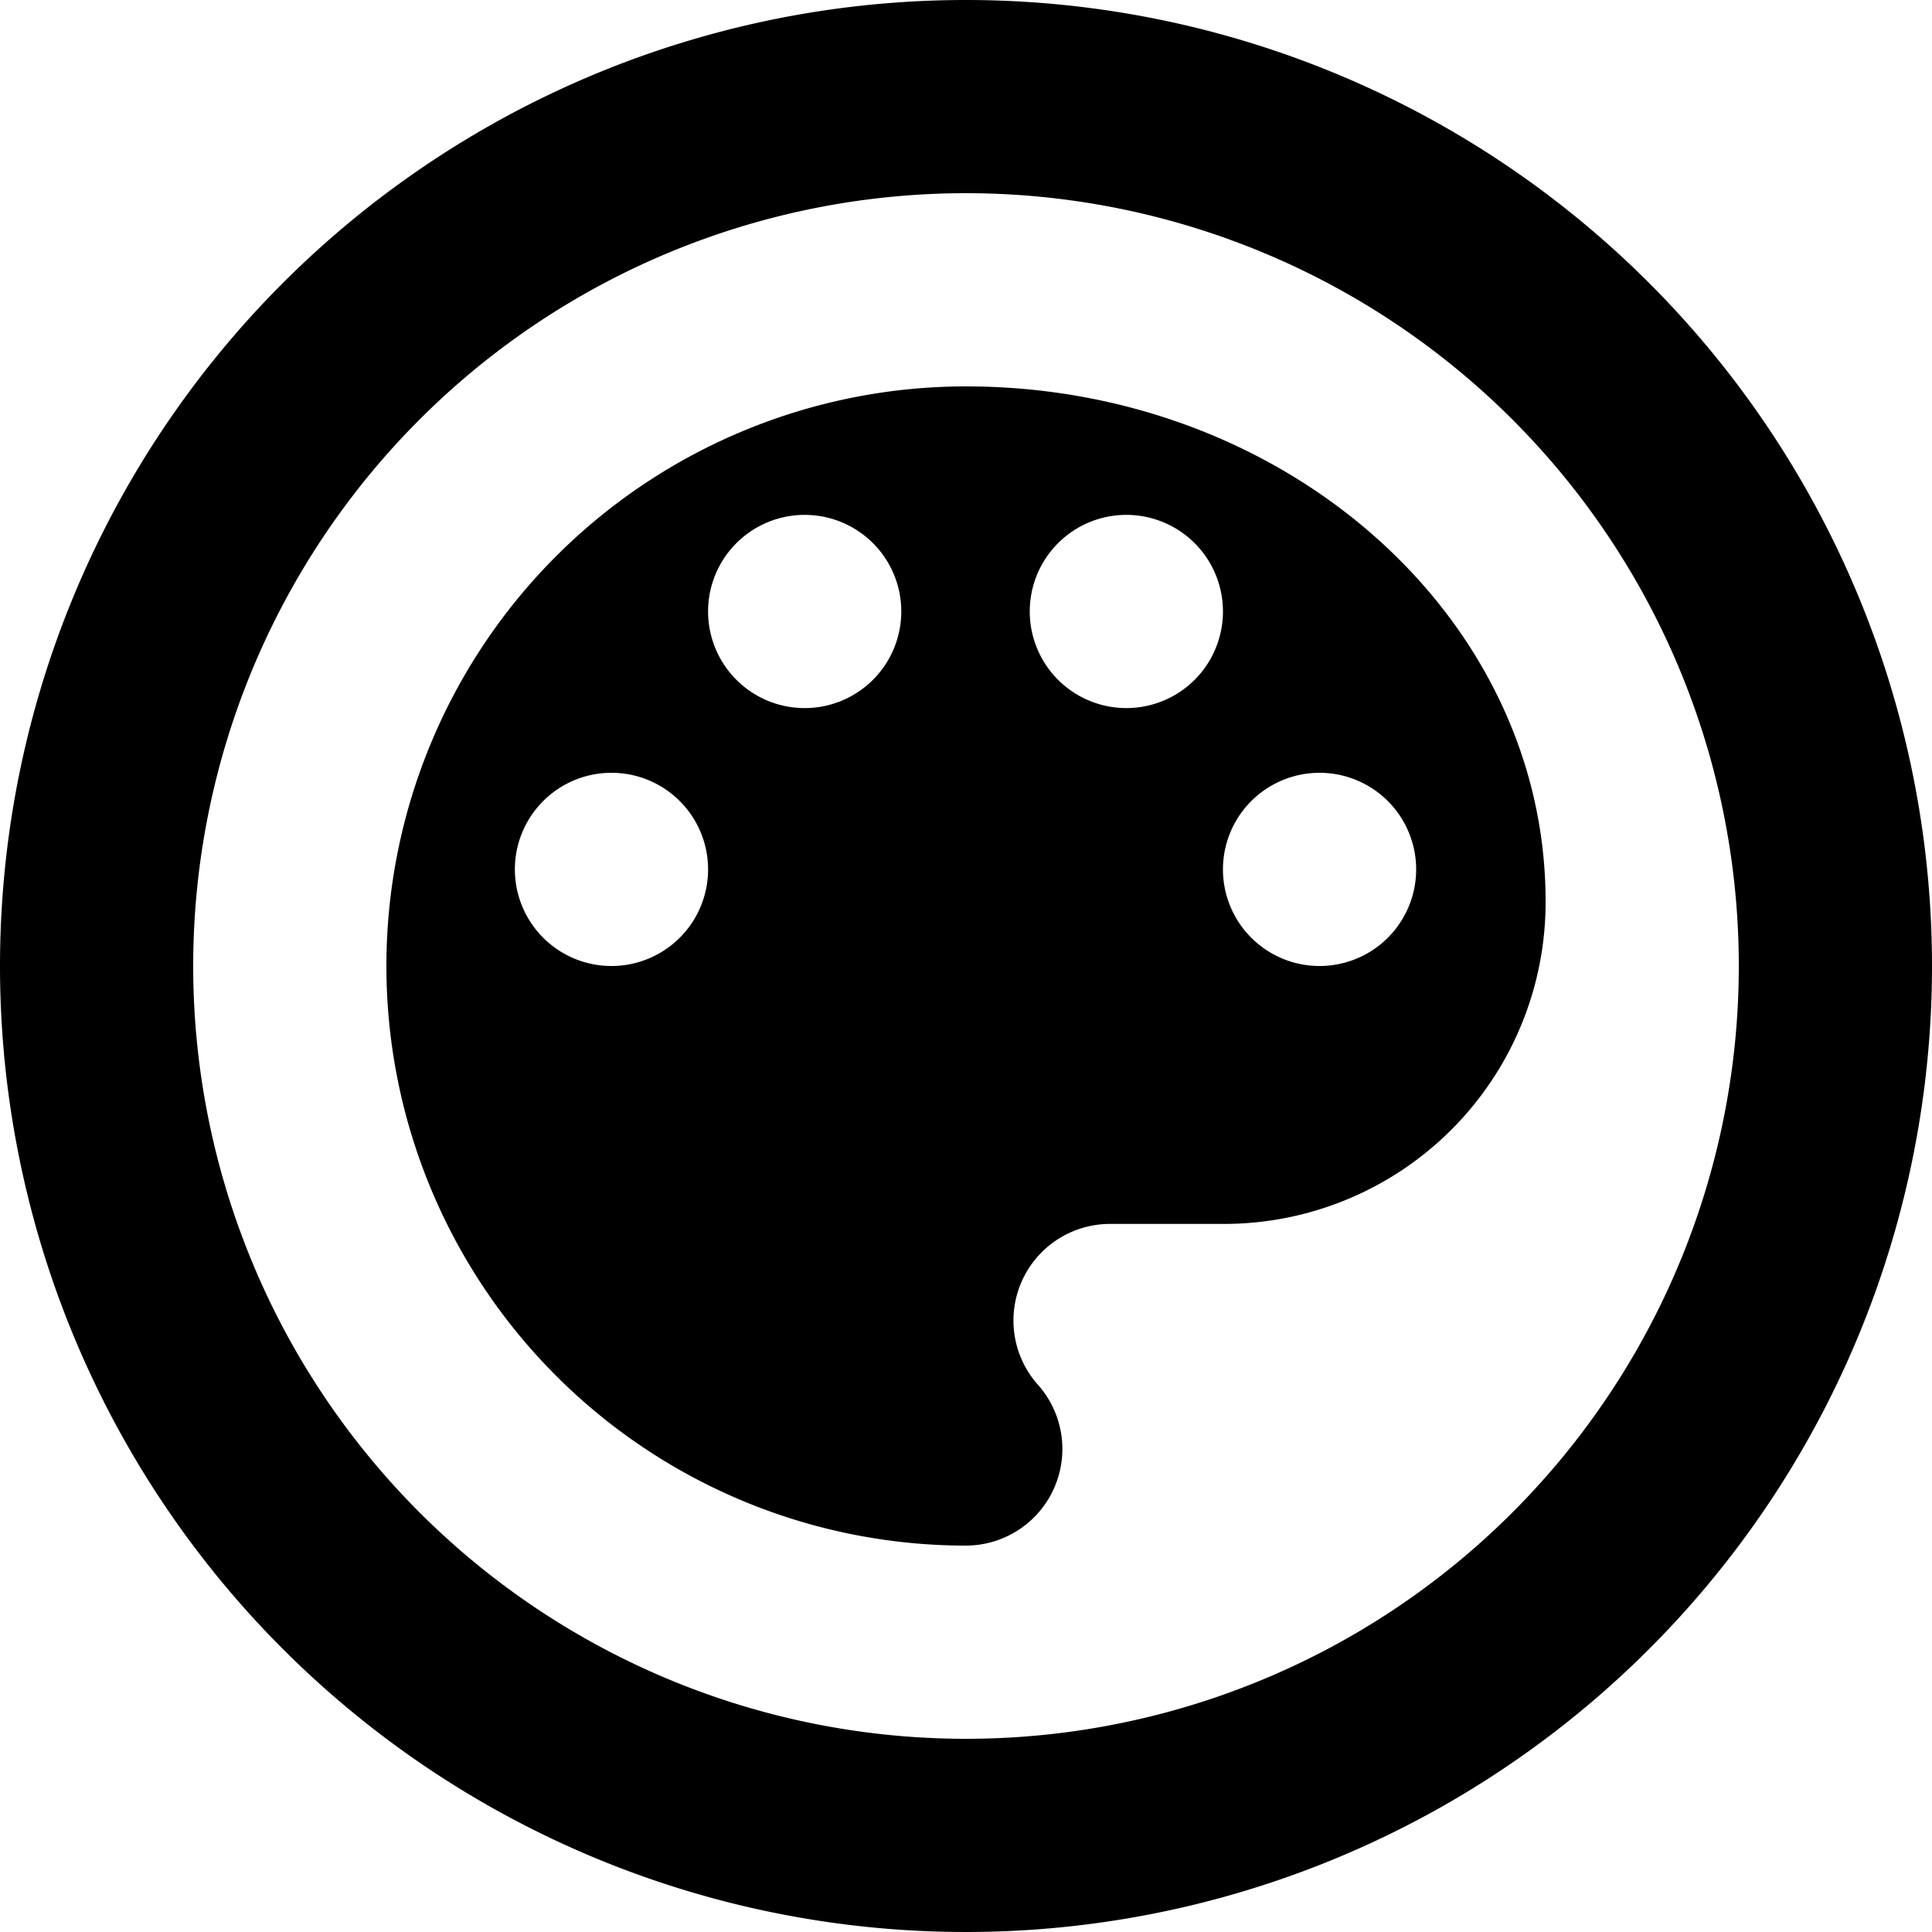 <svg id="Layer_1" data-name="Layer 1" xmlns="http://www.w3.org/2000/svg" viewBox="0 0 20 20"><title>custom_design</title><path d="M12,2A10,10,0,1,0,22,12,10,10,0,0,0,12,2Zm0,18a8,8,0,1,1,8-8A8,8,0,0,1,12,20Z" transform="translate(-2 -2)"/><path d="M12,6a6,6,0,0,0,0,12,1,1,0,0,0,.74-1.67,1,1,0,0,1,.75-1.66h1.18A3.33,3.33,0,0,0,18,11.33C18,8.39,15.31,6,12,6ZM8.33,12a1,1,0,1,1,1-1A1,1,0,0,1,8.33,12Zm2-2.67a1,1,0,1,1,1-1A1,1,0,0,1,10.33,9.33Zm3.33,0a1,1,0,1,1,1-1A1,1,0,0,1,13.67,9.33Zm2,2.67a1,1,0,1,1,1-1A1,1,0,0,1,15.67,12Z" transform="translate(-2 -2)"/></svg>